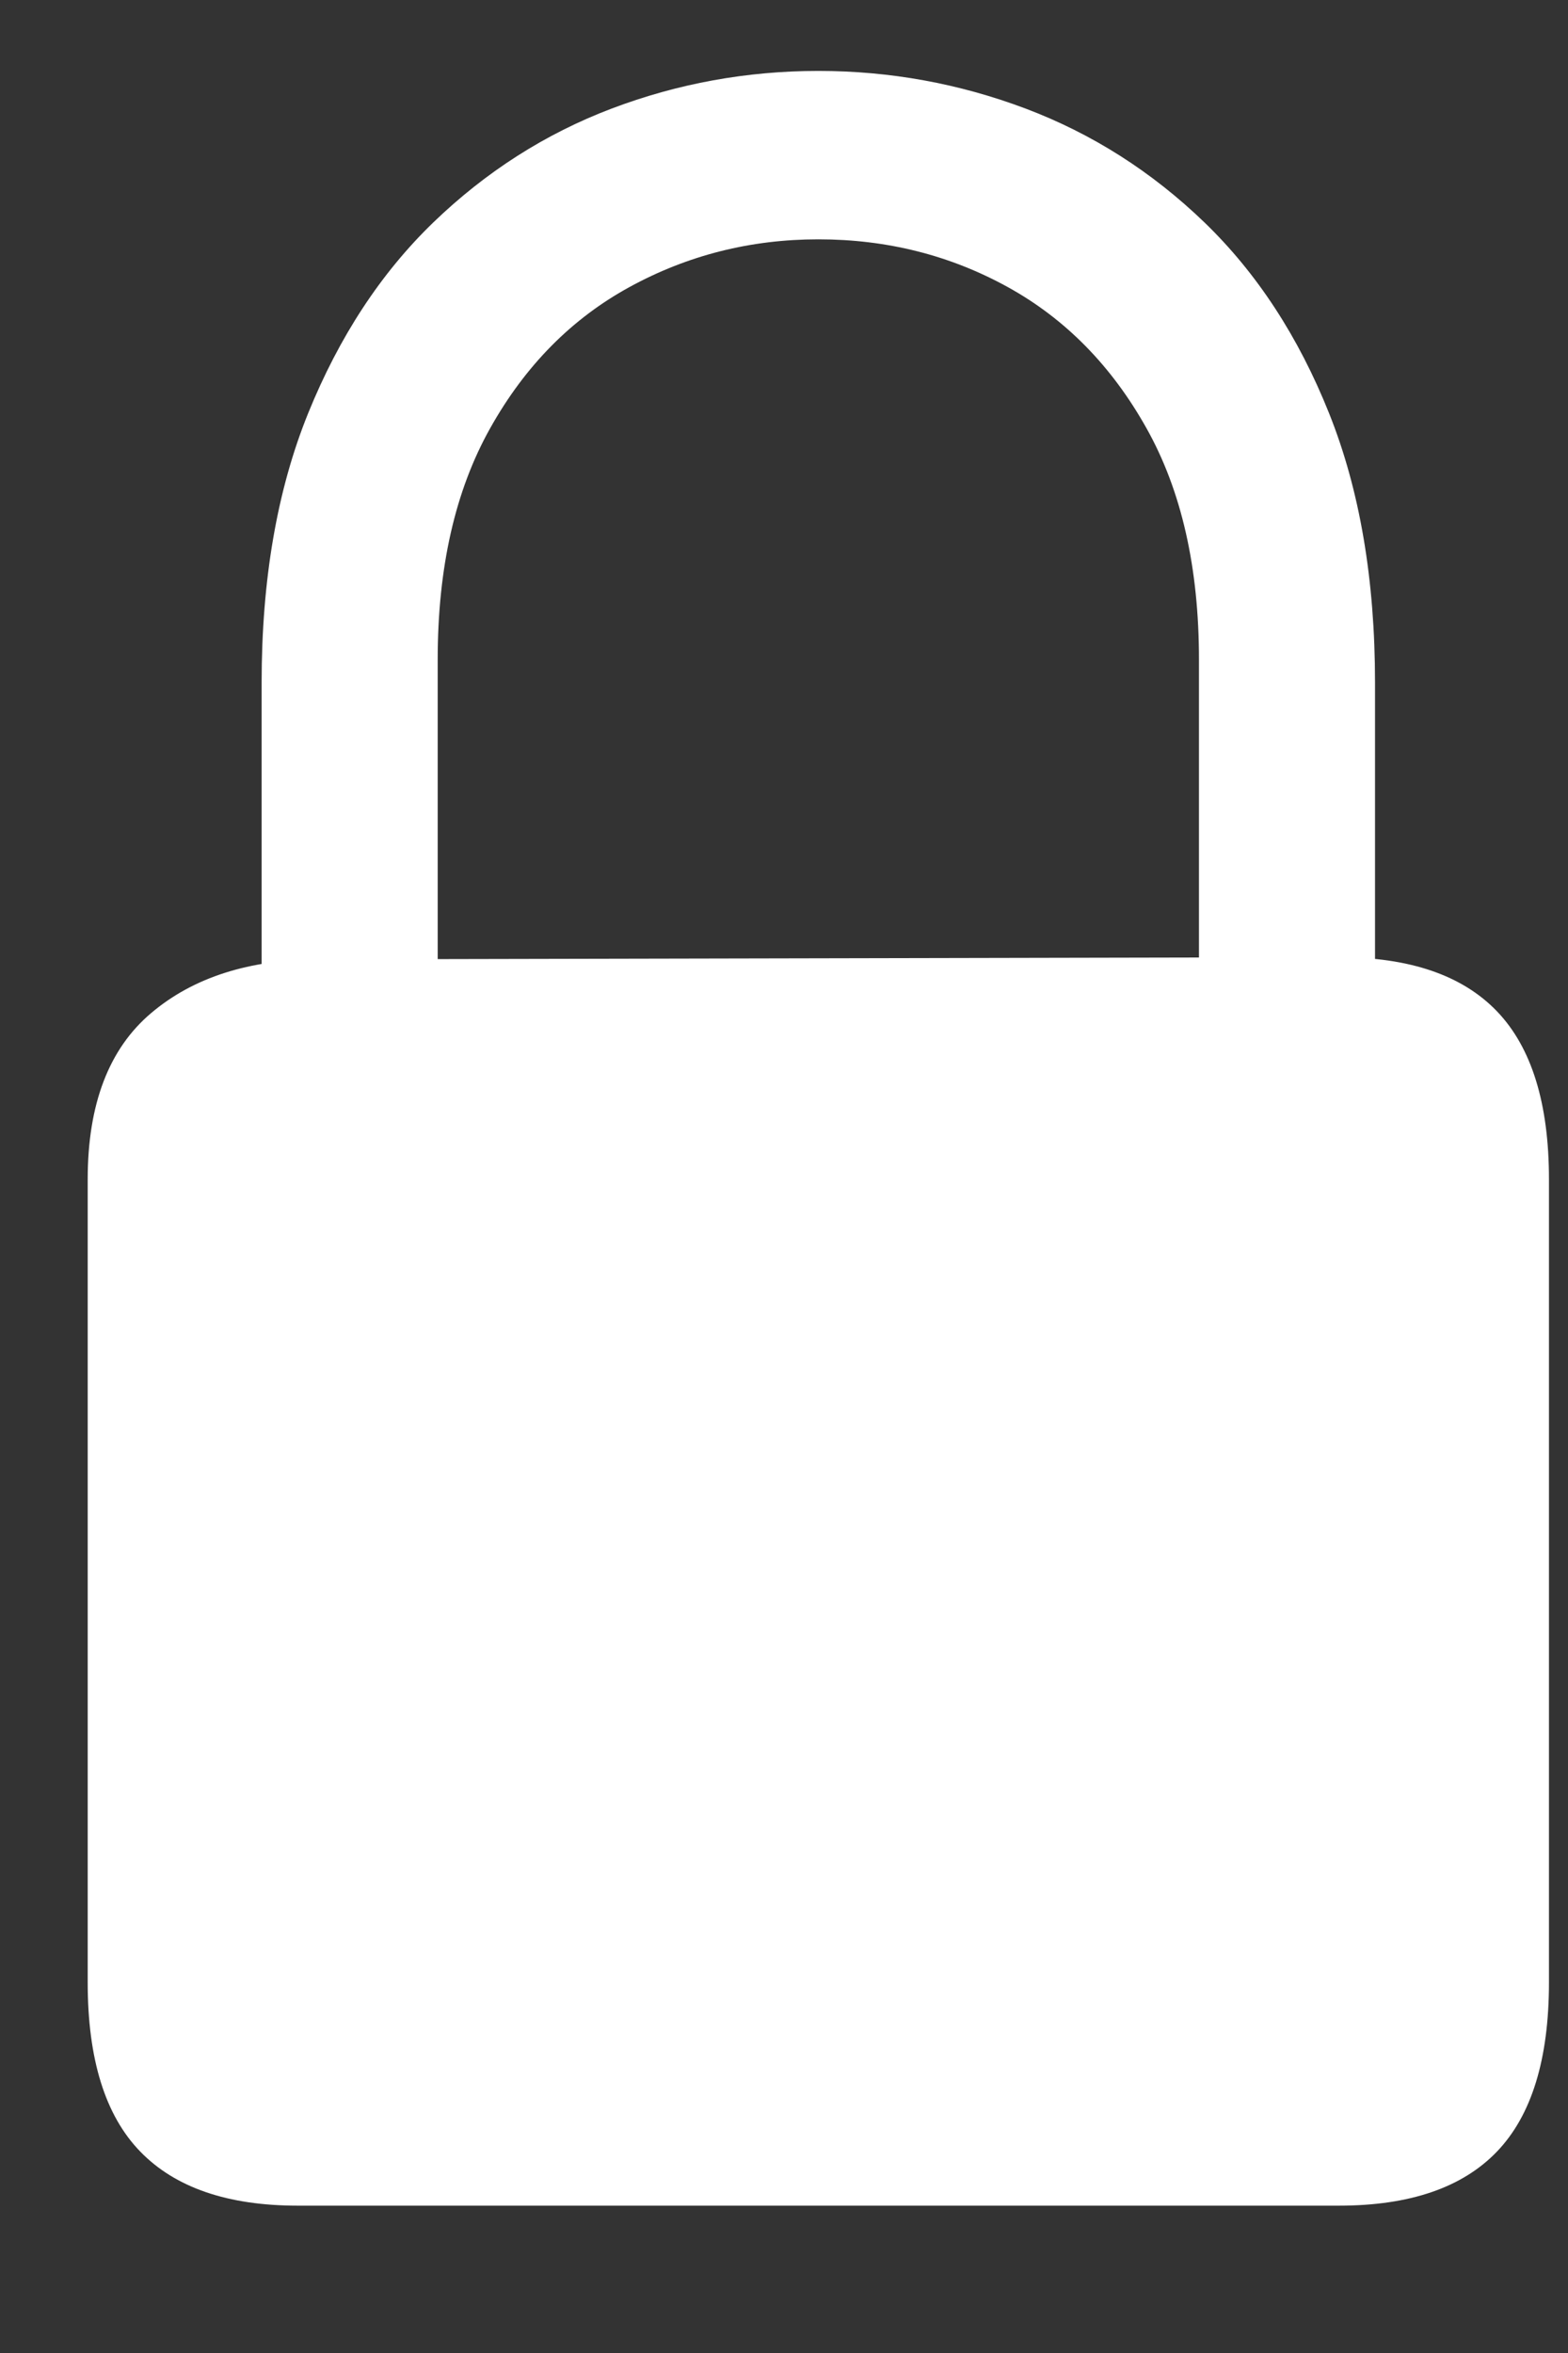 <svg width="14" height="21" viewBox="0 0 14 21" fill="none" xmlns="http://www.w3.org/2000/svg">
<rect x="0" y="0" width="14" height="21" fill="#333333" stroke="none"/>
<g clip-path="url(#clip0_2_4531)">
<path d="M2.658 19.685H11.955C12.587 19.685 13.057 19.524 13.366 19.202C13.675 18.88 13.83 18.377 13.83 17.693V10.525C13.83 9.848 13.675 9.348 13.366 9.026C13.057 8.704 12.587 8.543 11.955 8.543L2.854 8.562C2.229 8.562 1.727 8.722 1.35 9.041C0.972 9.36 0.783 9.855 0.783 10.525V17.693C0.783 18.377 0.939 18.88 1.252 19.202C1.564 19.524 2.033 19.685 2.658 19.685ZM2.336 9.197H3.908V5.886C3.908 5.066 4.064 4.378 4.377 3.821C4.689 3.264 5.104 2.844 5.622 2.561C6.14 2.278 6.701 2.136 7.307 2.136C7.919 2.136 8.482 2.278 8.996 2.561C9.51 2.844 9.924 3.264 10.236 3.821C10.549 4.378 10.705 5.066 10.705 5.886V9.197H12.277V6.092C12.277 5.174 12.141 4.373 11.867 3.689C11.594 3.006 11.223 2.438 10.754 1.985C10.285 1.533 9.753 1.194 9.157 0.969C8.562 0.745 7.945 0.633 7.307 0.633C6.669 0.633 6.053 0.745 5.461 0.969C4.868 1.194 4.338 1.533 3.869 1.985C3.4 2.438 3.028 3.006 2.751 3.689C2.474 4.373 2.336 5.174 2.336 6.092V9.197Z" fill="white"/>
</g>
<defs>
<clipPath id="clip0_2_4531">
<rect width="13.047" height="19.619" fill="white" transform="translate(0.783 0.633)"/>
</clipPath>
</defs>
</svg>
